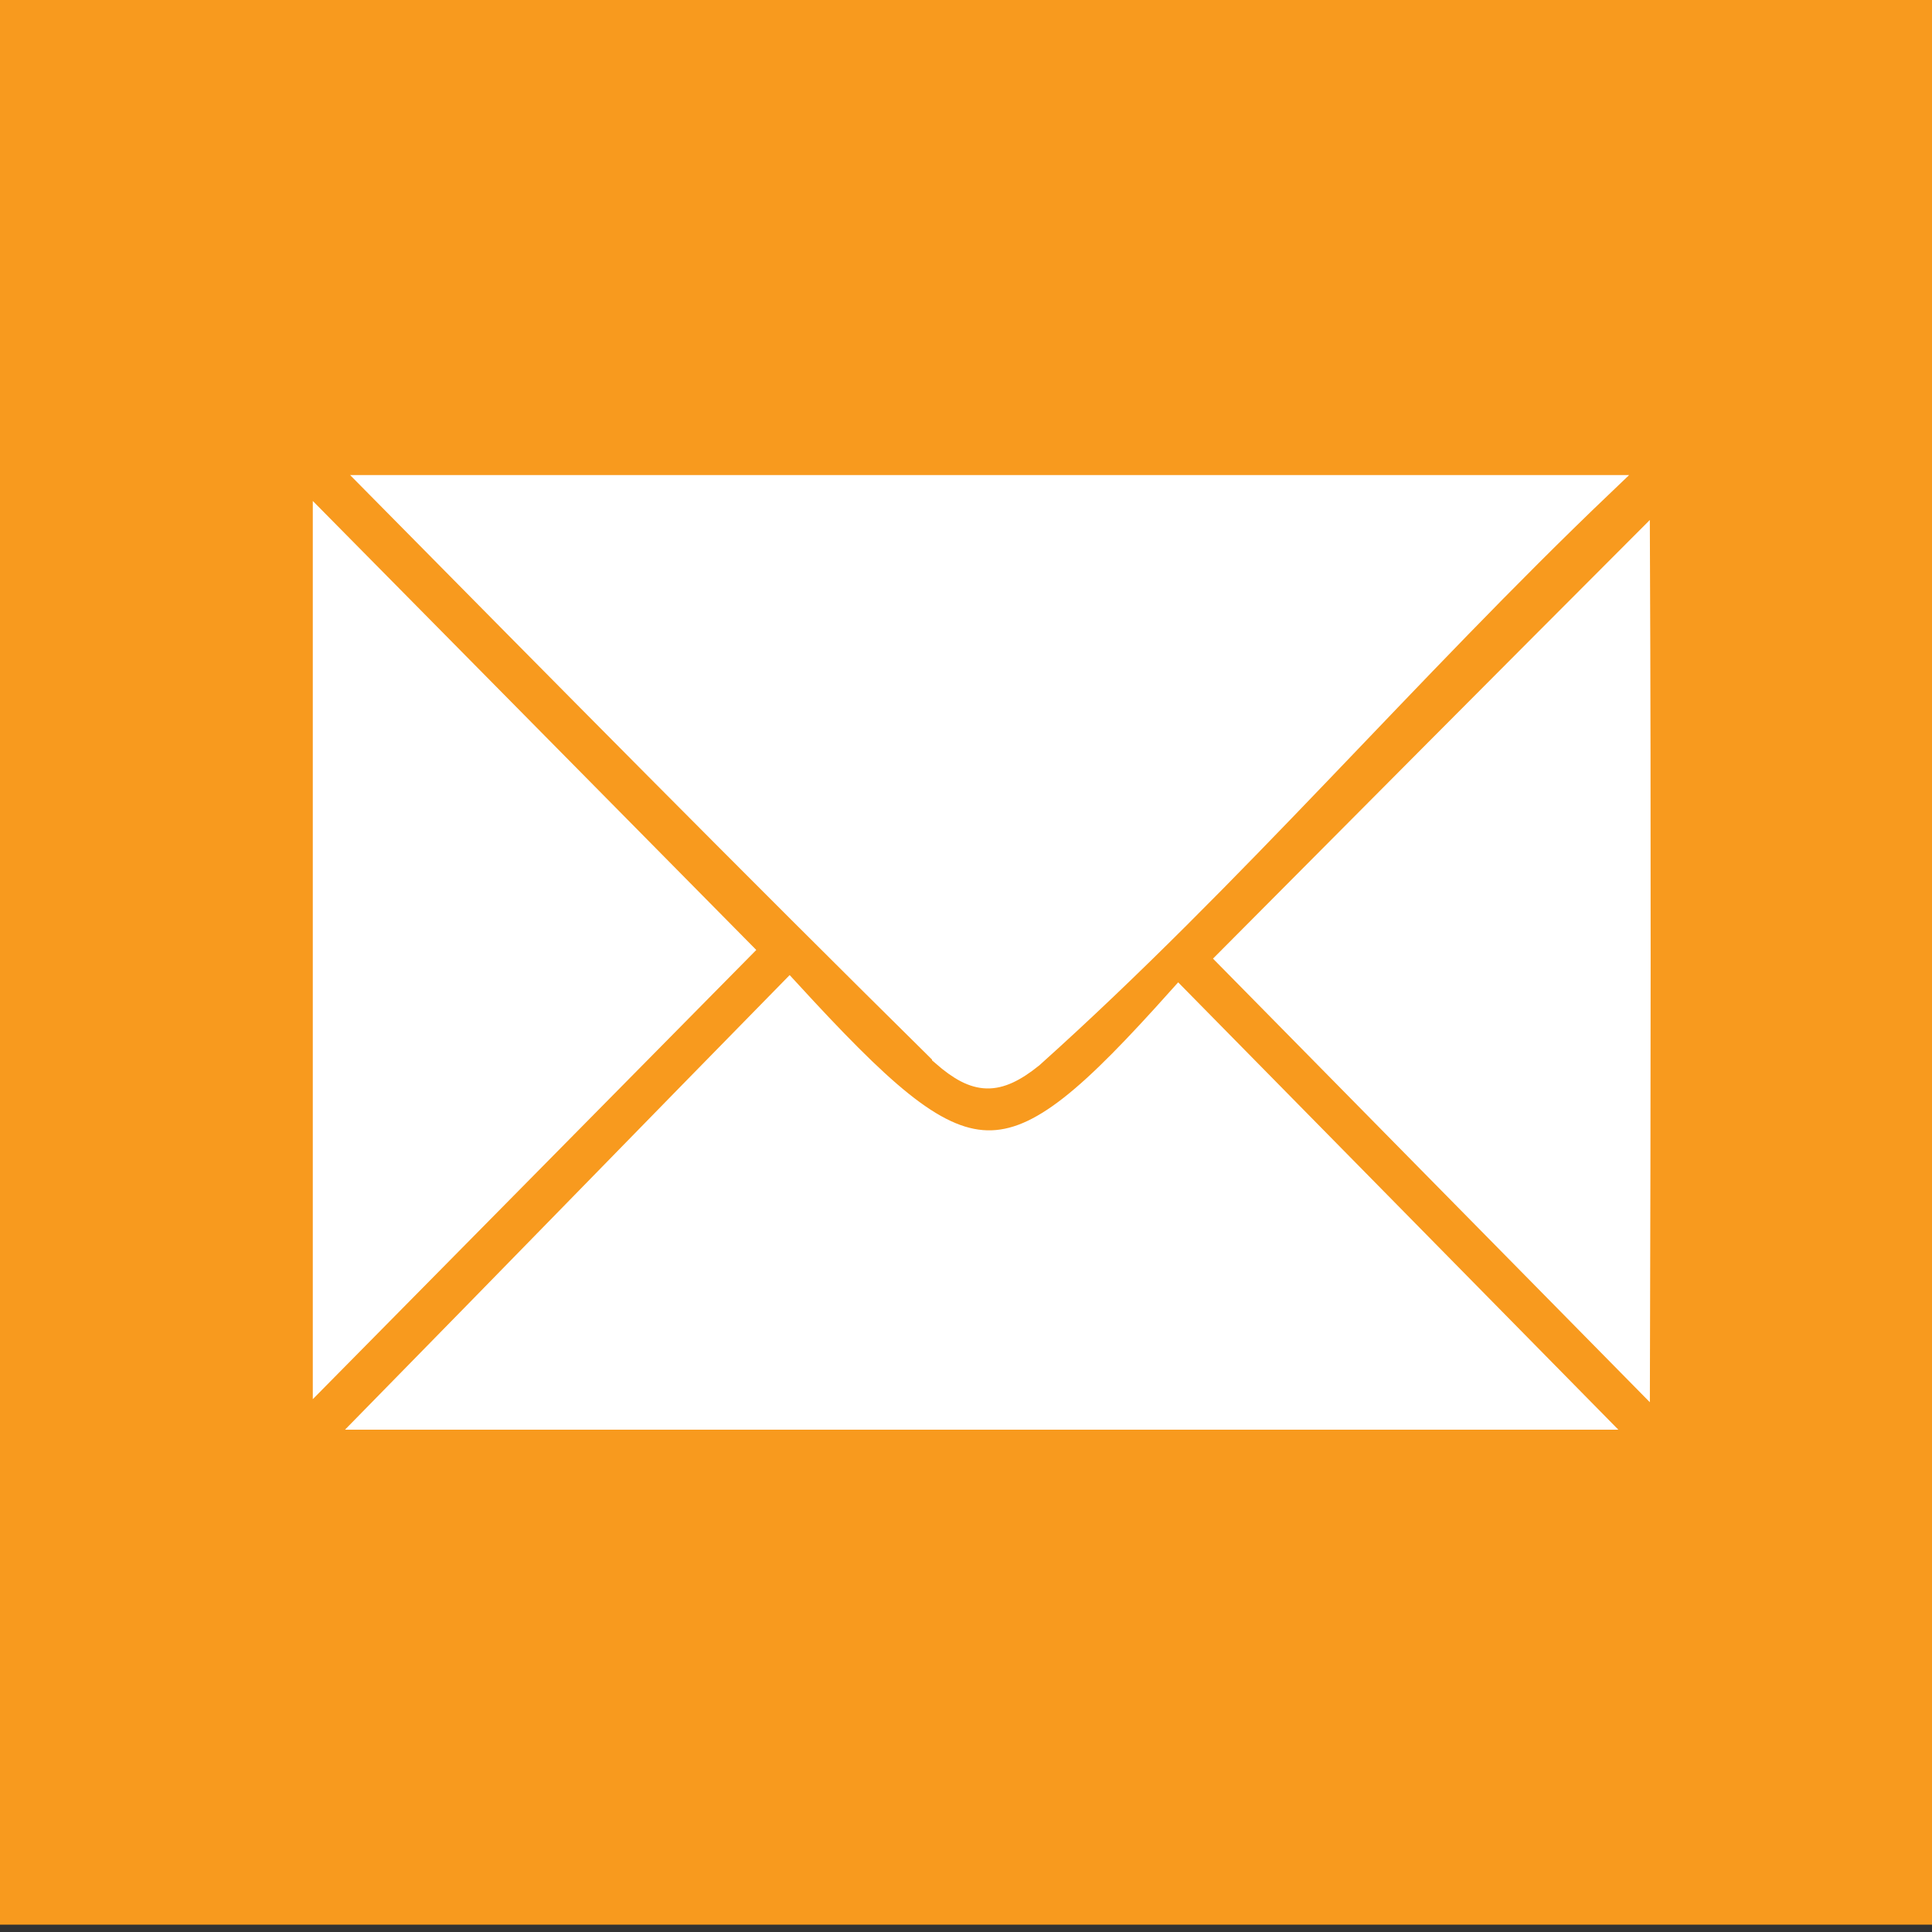 <svg xmlns="http://www.w3.org/2000/svg" viewBox="0 0 100 100">
  <rect x="0" y="0" width="100" height="100" fill="#333333" stroke="none"/>
  <path fill="#f89a1e" d="M0 99.62h100v-100H0v100z"/>
  <path fill="#fff" stroke="#fff" stroke-width="1.06" d="M48.77 54.62c-9.88-9.75-19.94-19.94-29.38-29.5H83c-10.1 9.64-19.16 20.3-29.55 29.62-1.82 1.46-2.94 1.42-4.68-.1z"/>
  <path fill="#FFF" stroke="#FFF" stroke-width="1.06" d="M16.72 27.22L38.4 49.17 16.72 71.13v-43.9z"/>
  <path fill="#fff" stroke="#fff" stroke-width="1.06" d="M61 51.62l21.5 21.85H19.12c7.7-7.85 15.02-15.38 21.74-22.23C50.26 61.47 52 61.67 61 51.62z"/>
  <path fill="#FFF" stroke="#FFF" stroke-width="1.06" d="M63.53 49.62c7.1-7.14 14.22-14.3 21.34-21.43.06 14.45.04 28.7 0 43.1L63.53 49.62z"/>
</svg>
